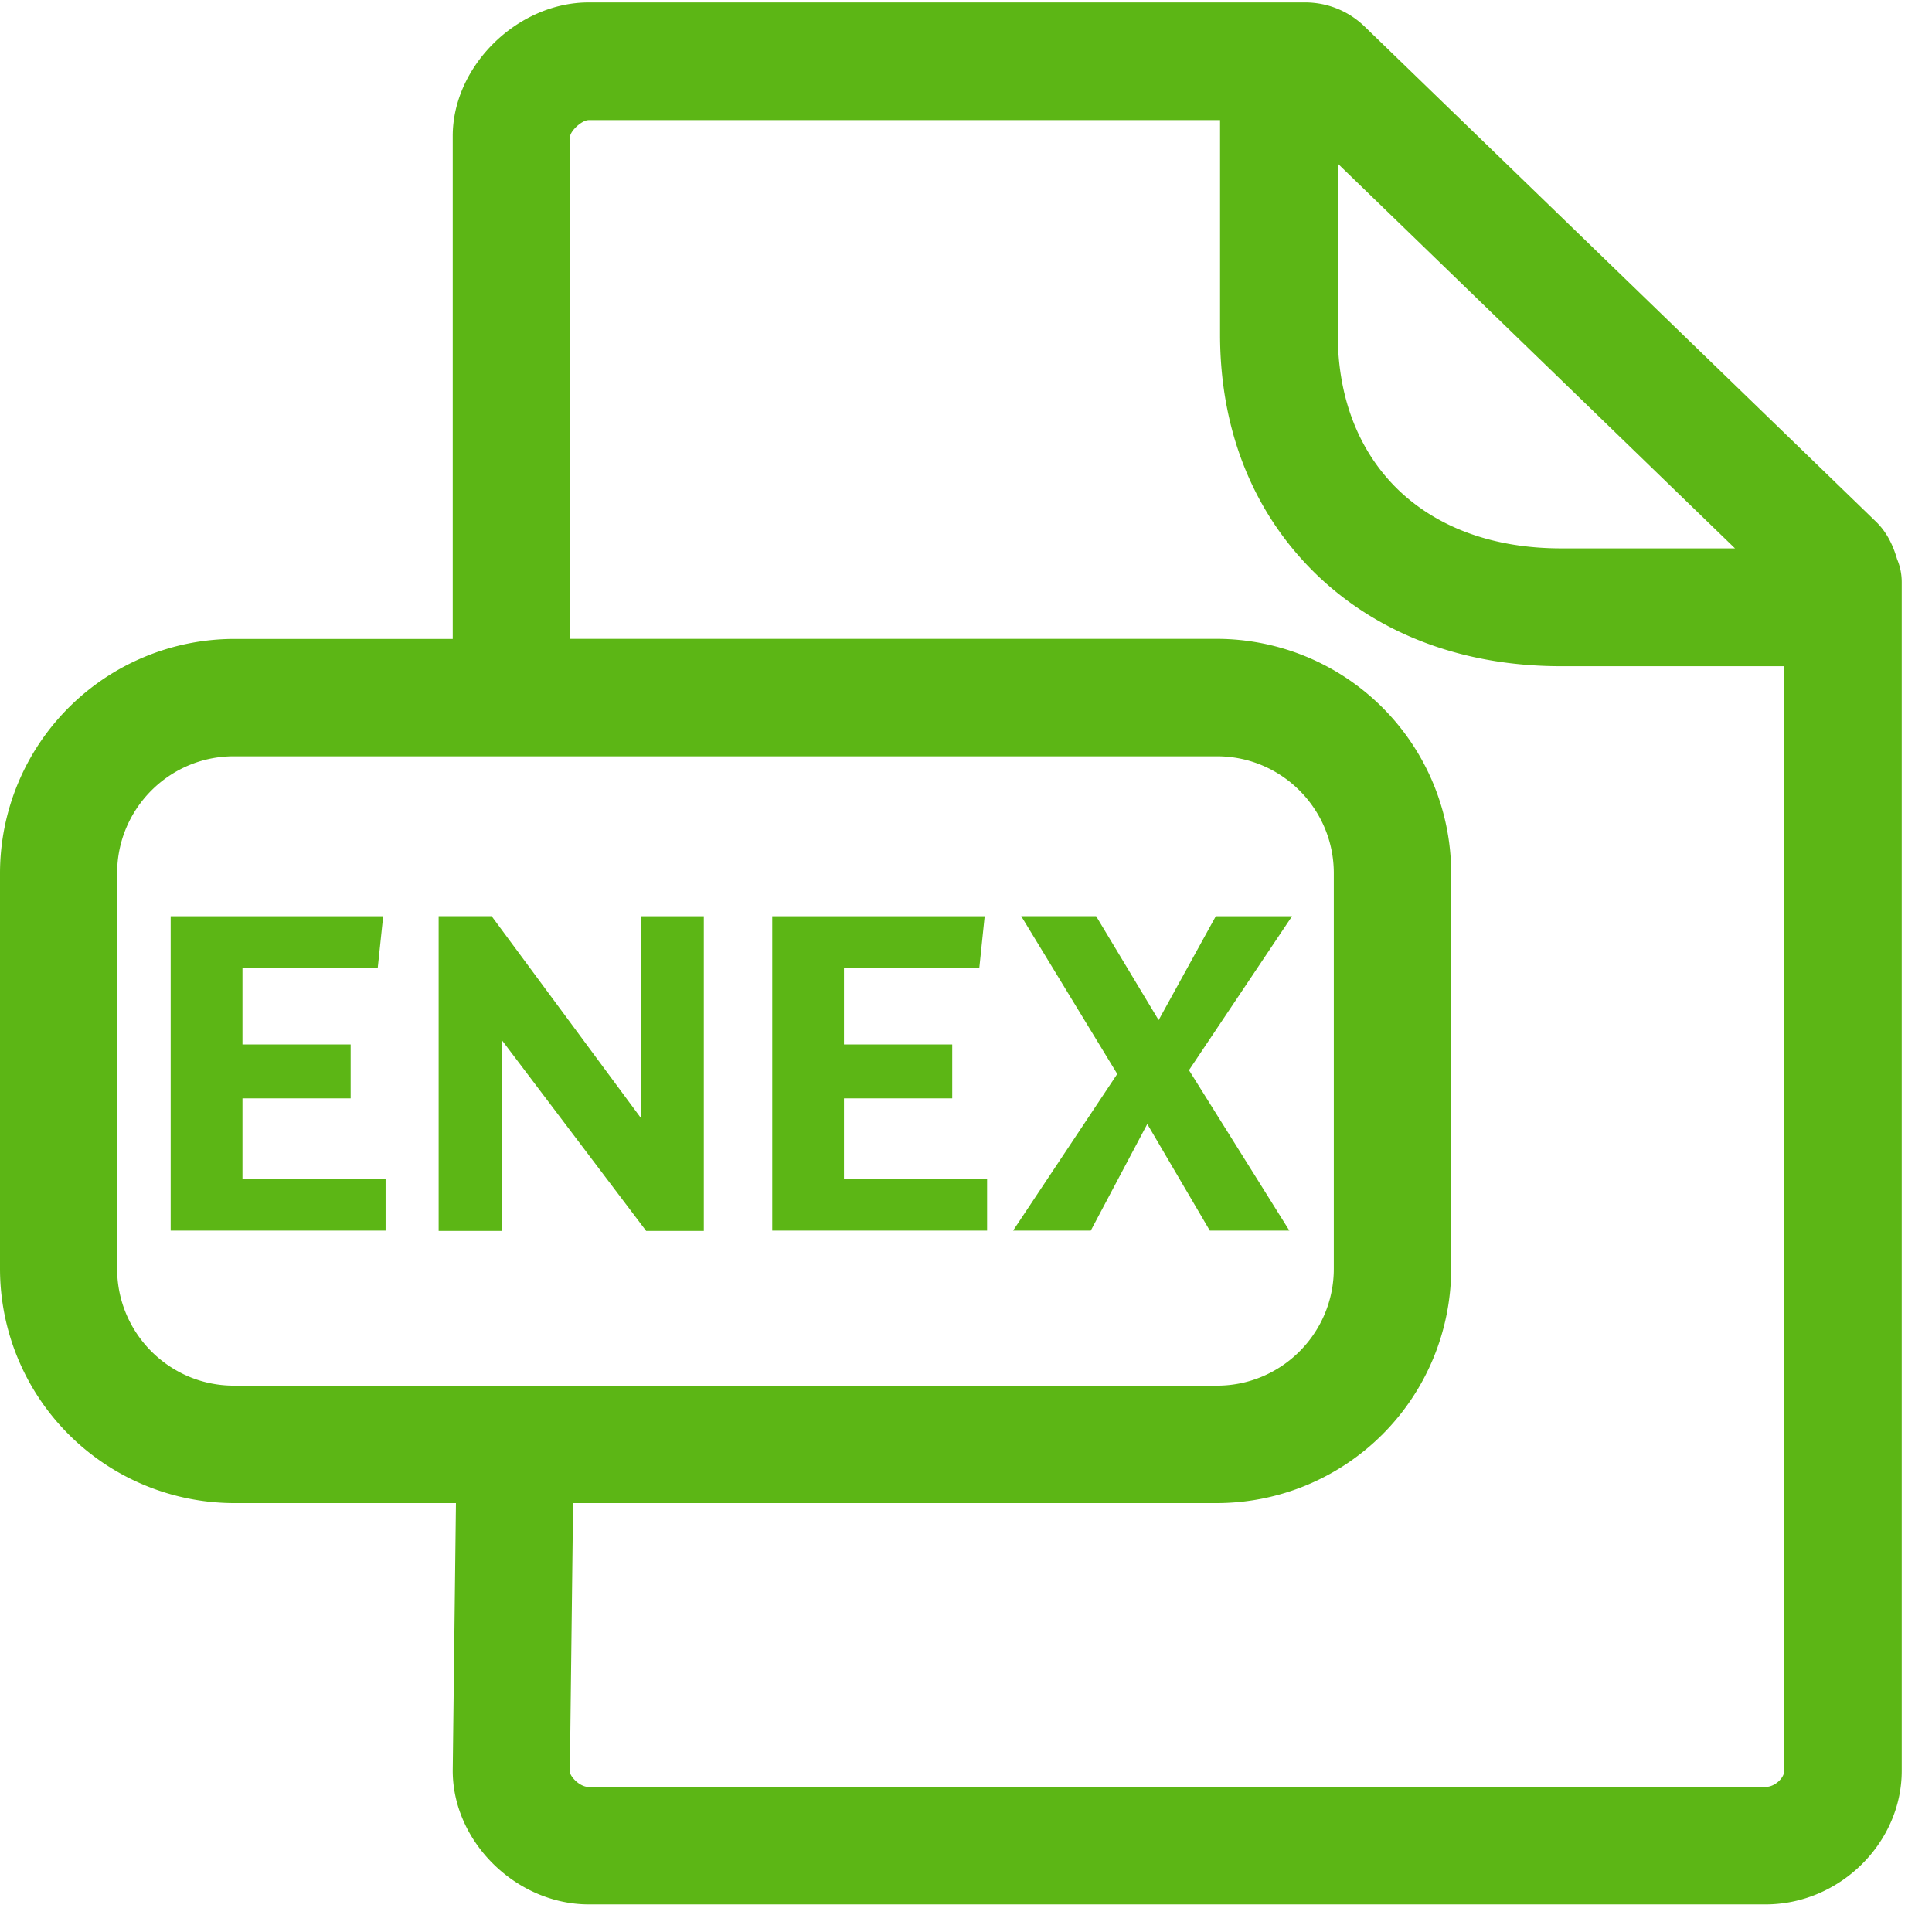 <svg width="24" height="24" viewBox="0 0 24 24" xmlns="http://www.w3.org/2000/svg"><path d="M16.212.03c.275 0 .534.104.733.293l6.36 6.158c.134.13.211.292.261.464a.735.735 0 01.058.285v14.767c0 .9-.774 1.66-1.691 1.66H7.314c-.9 0-1.69-.776-1.69-1.66l.04-3.325h-2.76A2.913 2.913 0 010 15.762v-4.915a2.913 2.913 0 012.904-2.91h2.72V1.69c0-.87.803-1.66 1.69-1.66h8.898zm-1.056 1.462H7.314c-.087 0-.225.132-.232.202v6.242h8.037a2.914 2.914 0 012.908 2.911v4.914a2.914 2.914 0 01-2.908 2.911h-8l-.04 3.335c0 .06.121.191.232.191h14.622c.117 0 .232-.114.232-.201V8.276h-2.773c-1.217 0-2.27-.397-3.042-1.143-.78-.757-1.194-1.785-1.194-2.978V1.492zm-.037 7.903H2.904c-.8 0-1.449.652-1.449 1.452v4.914c0 .8.65 1.452 1.45 1.452h12.214c.8 0 1.45-.652 1.45-1.452v-4.914c0-.8-.65-1.452-1.45-1.452zm-9.011 1.987l1.852 2.504v-2.504h.783v3.909h-.716l-1.795-2.373v2.373h-.783v-3.91h.659zm-1.348 0l-.068.645h-1.68v.948h1.344v.669H3.012v.998H4.79v.645H2.12v-3.905H4.76zm7.472 0l-.067.645h-1.681v.948h1.345v.669h-1.345v.998h1.778v.645H9.593v-3.905h2.639zm1.385 0l.776 1.29.71-1.29h.947l-1.28 1.912 1.247 1.993h-.988l-.777-1.324-.702 1.324h-.965l1.294-1.946-1.193-1.96h.93zm3.001-9.348V4.15c0 .79.26 1.456.747 1.93.497.48 1.196.732 2.03.732h2.158l-4.935-4.78z" fill="#5CB615" fill-rule="nonzero"/></svg>